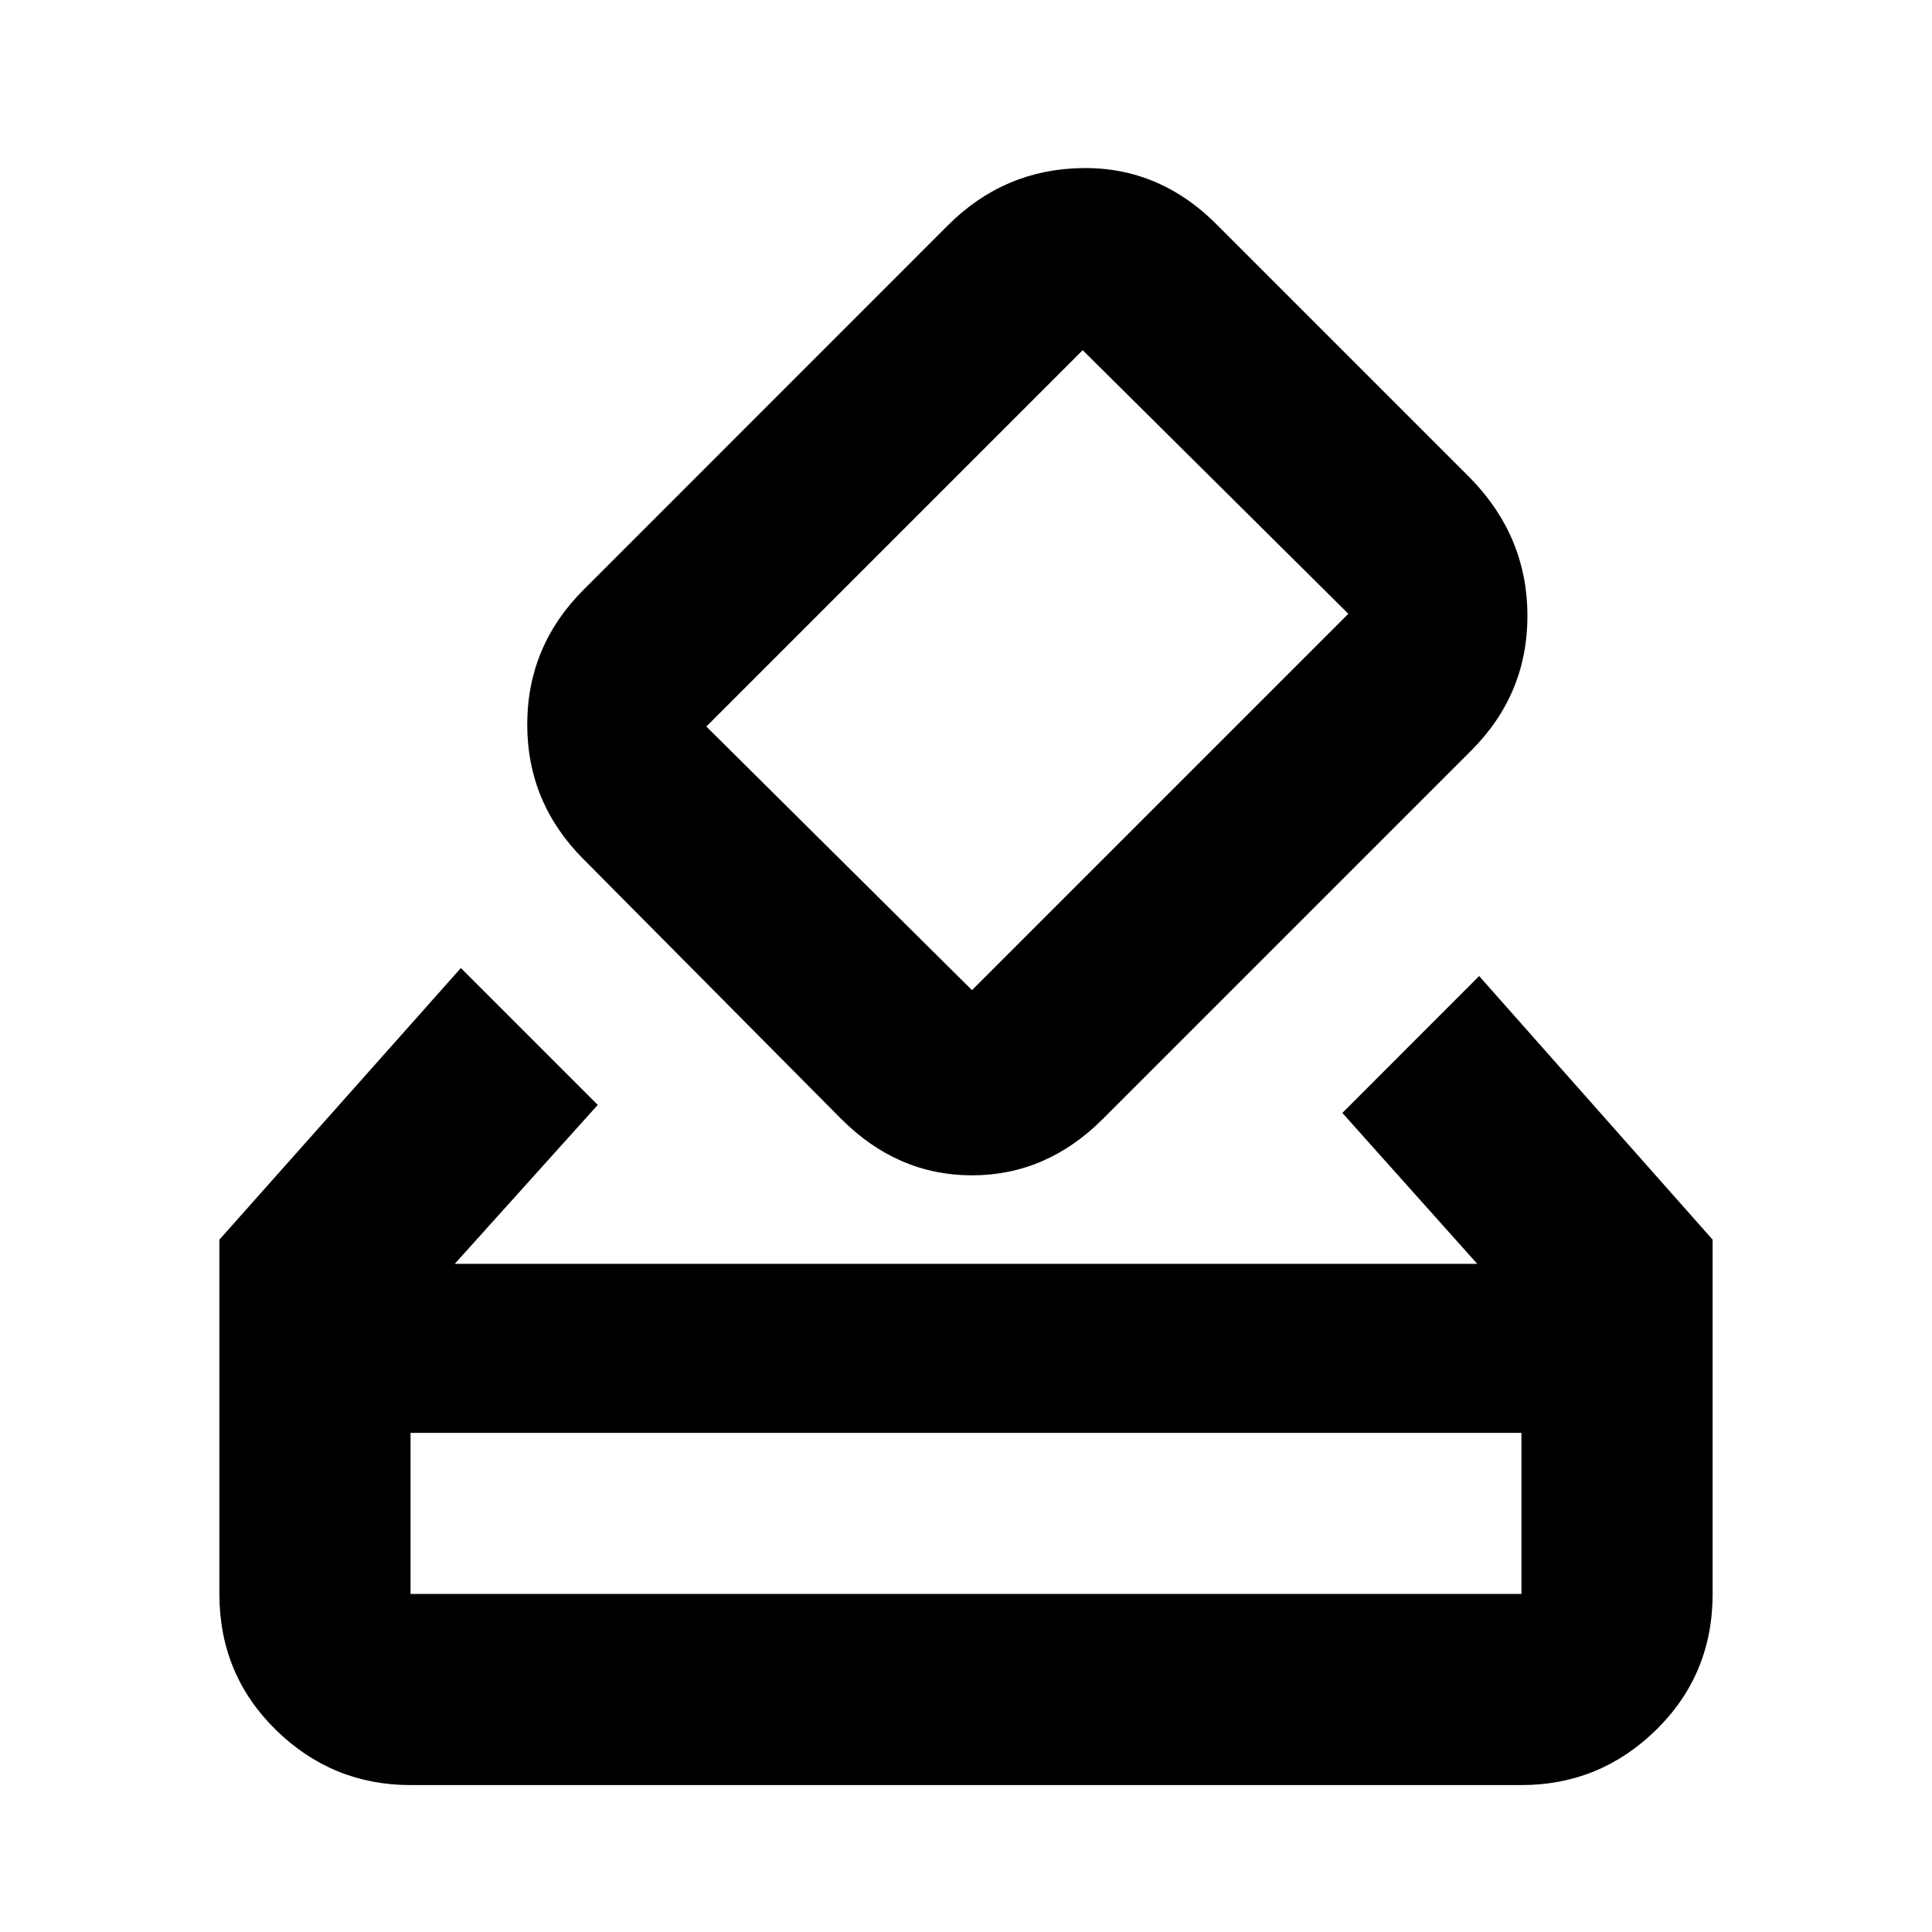 <svg xmlns="http://www.w3.org/2000/svg" height="20" width="20"><path d="M4.708 13.083H15.292L13.896 11.521L15.312 10.104L17.729 12.833V16.5Q17.729 17.333 17.146 17.906Q16.562 18.479 15.75 18.479H4.25Q3.438 18.479 2.854 17.906Q2.271 17.333 2.271 16.5V12.833L4.771 10.021L6.188 11.438ZM15.229 7.771 11.417 11.583Q10.833 12.167 10.062 12.167Q9.292 12.167 8.708 11.583L6.042 8.896Q5.458 8.312 5.458 7.5Q5.458 6.688 6.042 6.104L9.812 2.333Q10.396 1.75 11.208 1.74Q12.021 1.729 12.625 2.354L15.229 4.958Q15.812 5.562 15.812 6.375Q15.812 7.188 15.229 7.771ZM13.958 6.354Q13.958 6.354 13.958 6.354Q13.958 6.354 13.958 6.354L11.208 3.625Q11.208 3.625 11.208 3.625Q11.208 3.625 11.208 3.625L7.312 7.521Q7.312 7.521 7.312 7.521Q7.312 7.521 7.312 7.521L10.062 10.25Q10.062 10.25 10.062 10.25Q10.062 10.25 10.062 10.25ZM4.25 16.5H15.75Q15.75 16.5 15.75 16.5Q15.75 16.5 15.75 16.5V14.833H4.25V16.5Q4.25 16.5 4.25 16.5Q4.25 16.5 4.25 16.5ZM4.25 16.5Q4.25 16.5 4.25 16.5Q4.25 16.5 4.25 16.5V14.833V16.5Q4.25 16.5 4.25 16.5Q4.25 16.5 4.25 16.5Z"/></svg>
